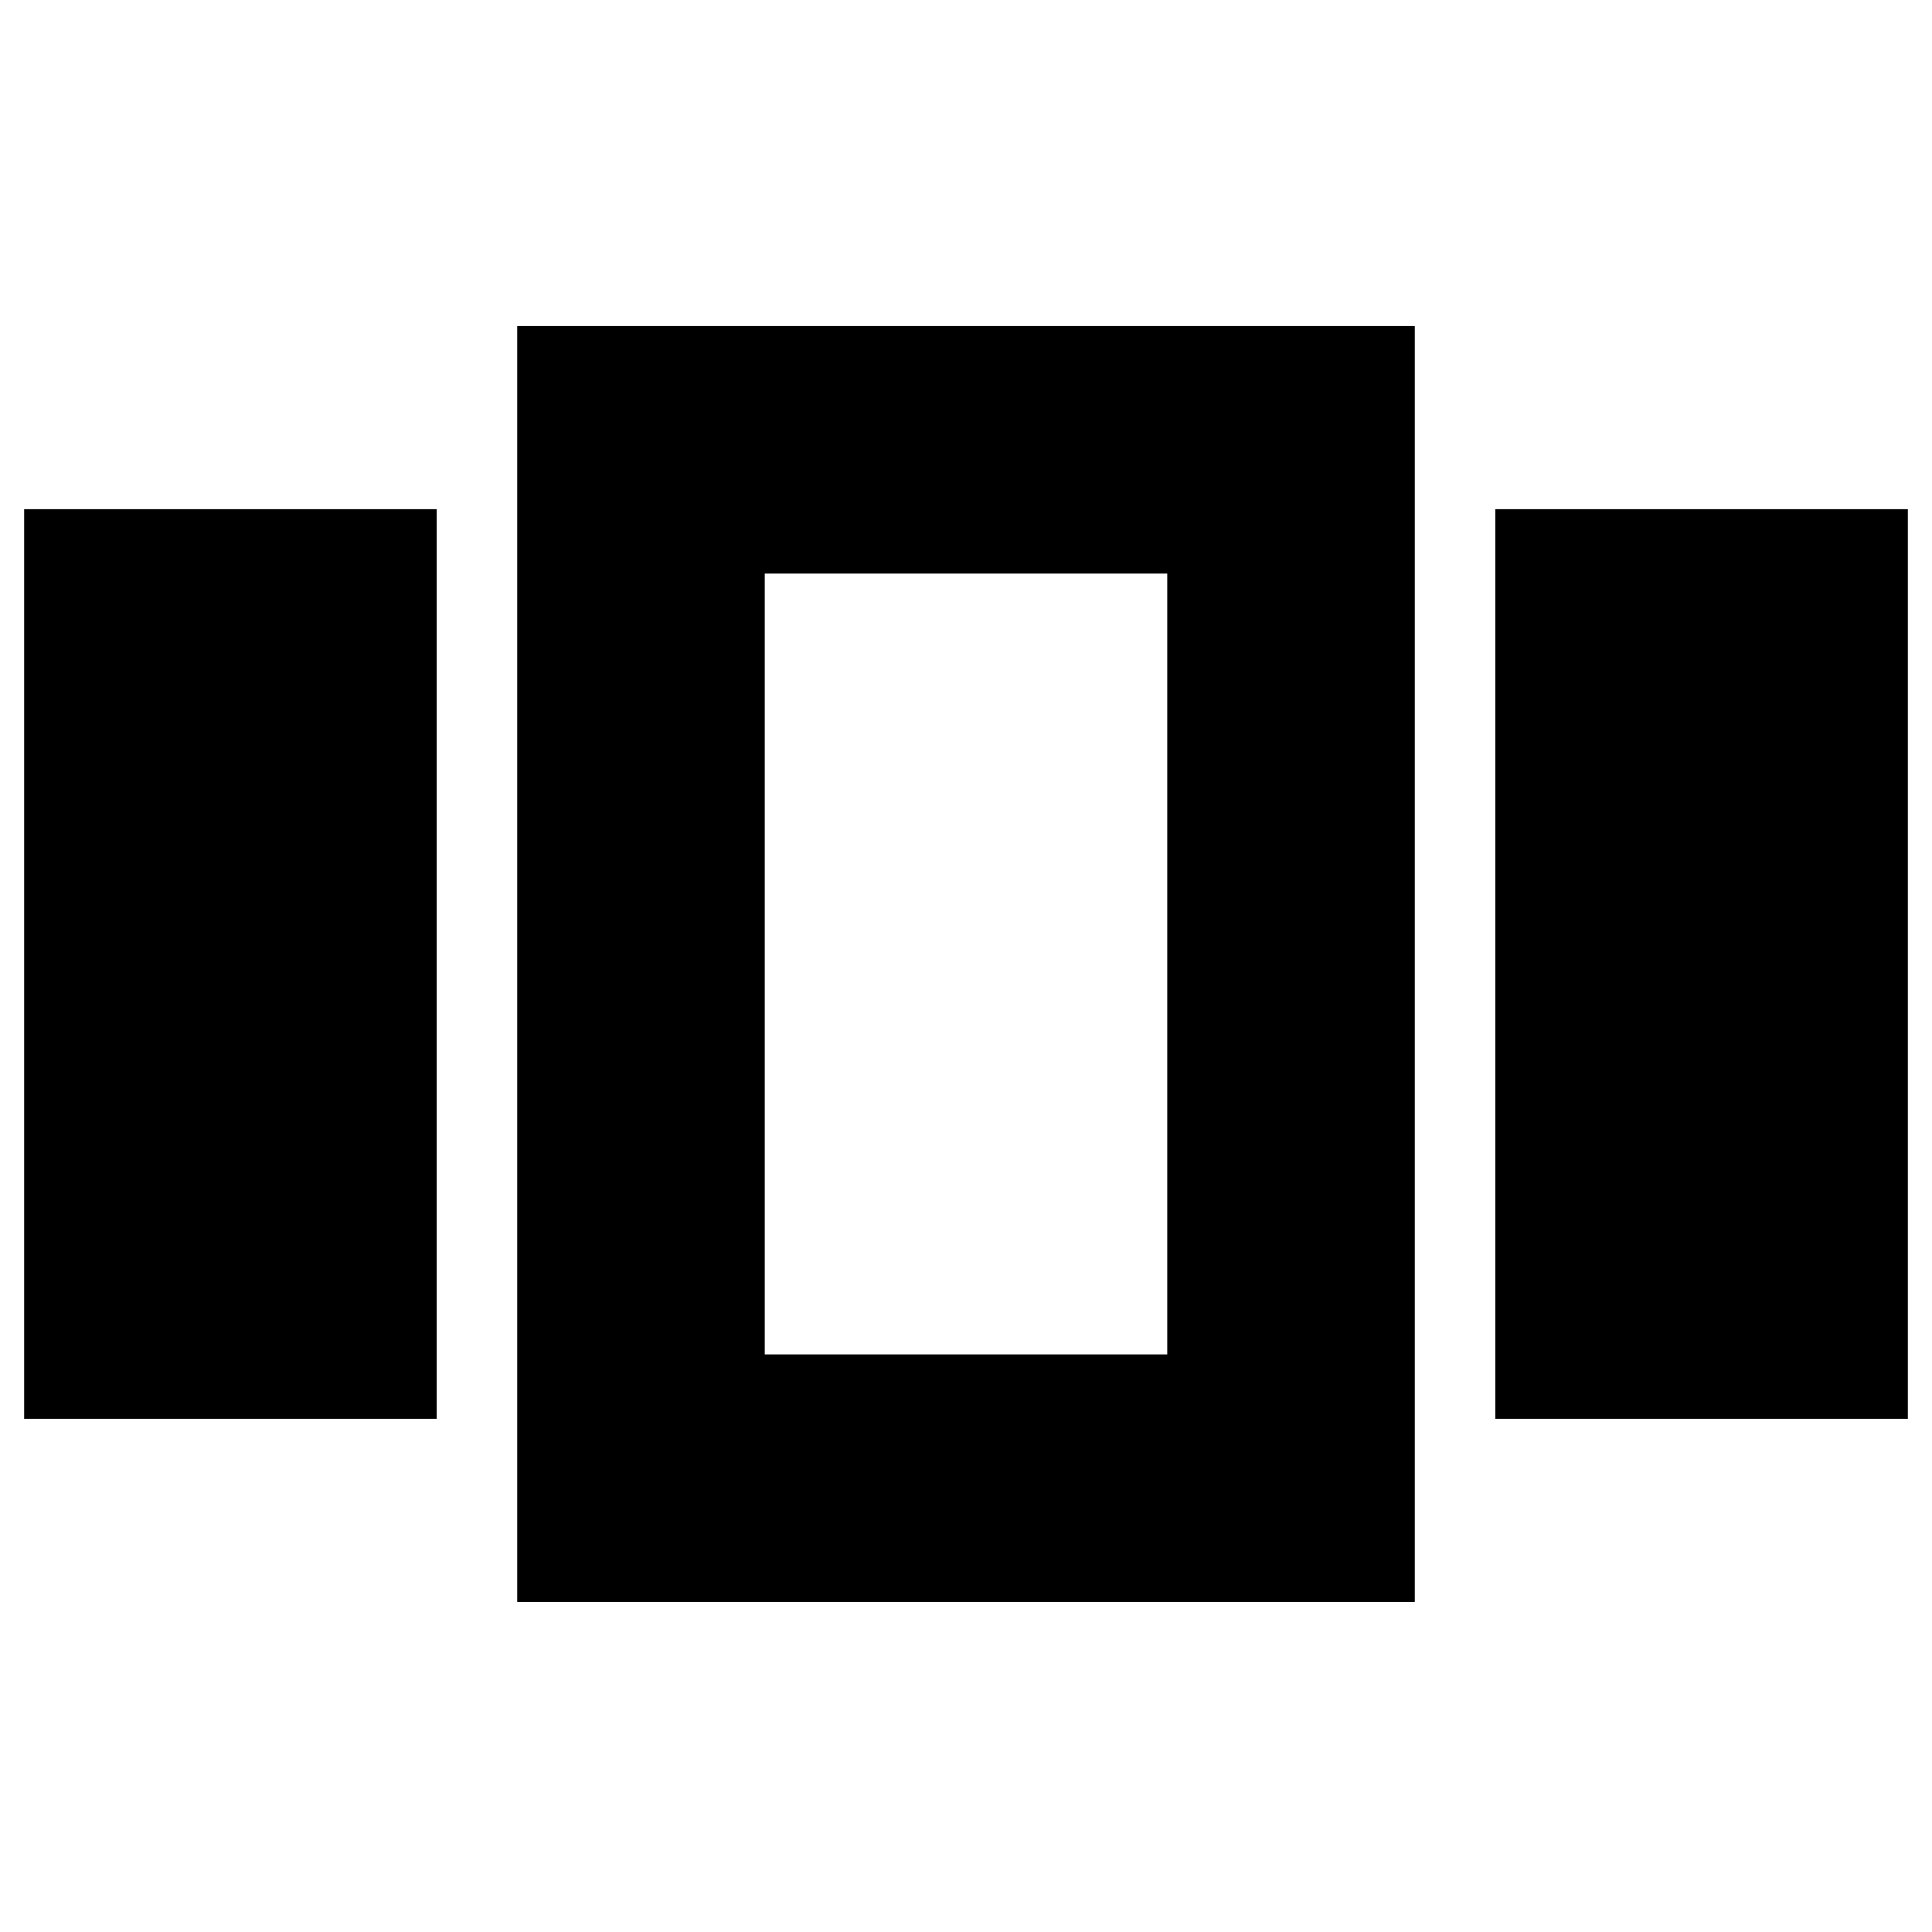 <svg xmlns="http://www.w3.org/2000/svg" height="24" width="24"><path d="M0.3 6.325H5.425V17.625H0.3ZM6.425 4.05H17.575V19.9H6.425ZM9.5 7.125V16.825ZM18.575 6.325H23.7V17.625H18.575ZM9.5 7.125V16.825H14.5V7.125Z"/></svg>